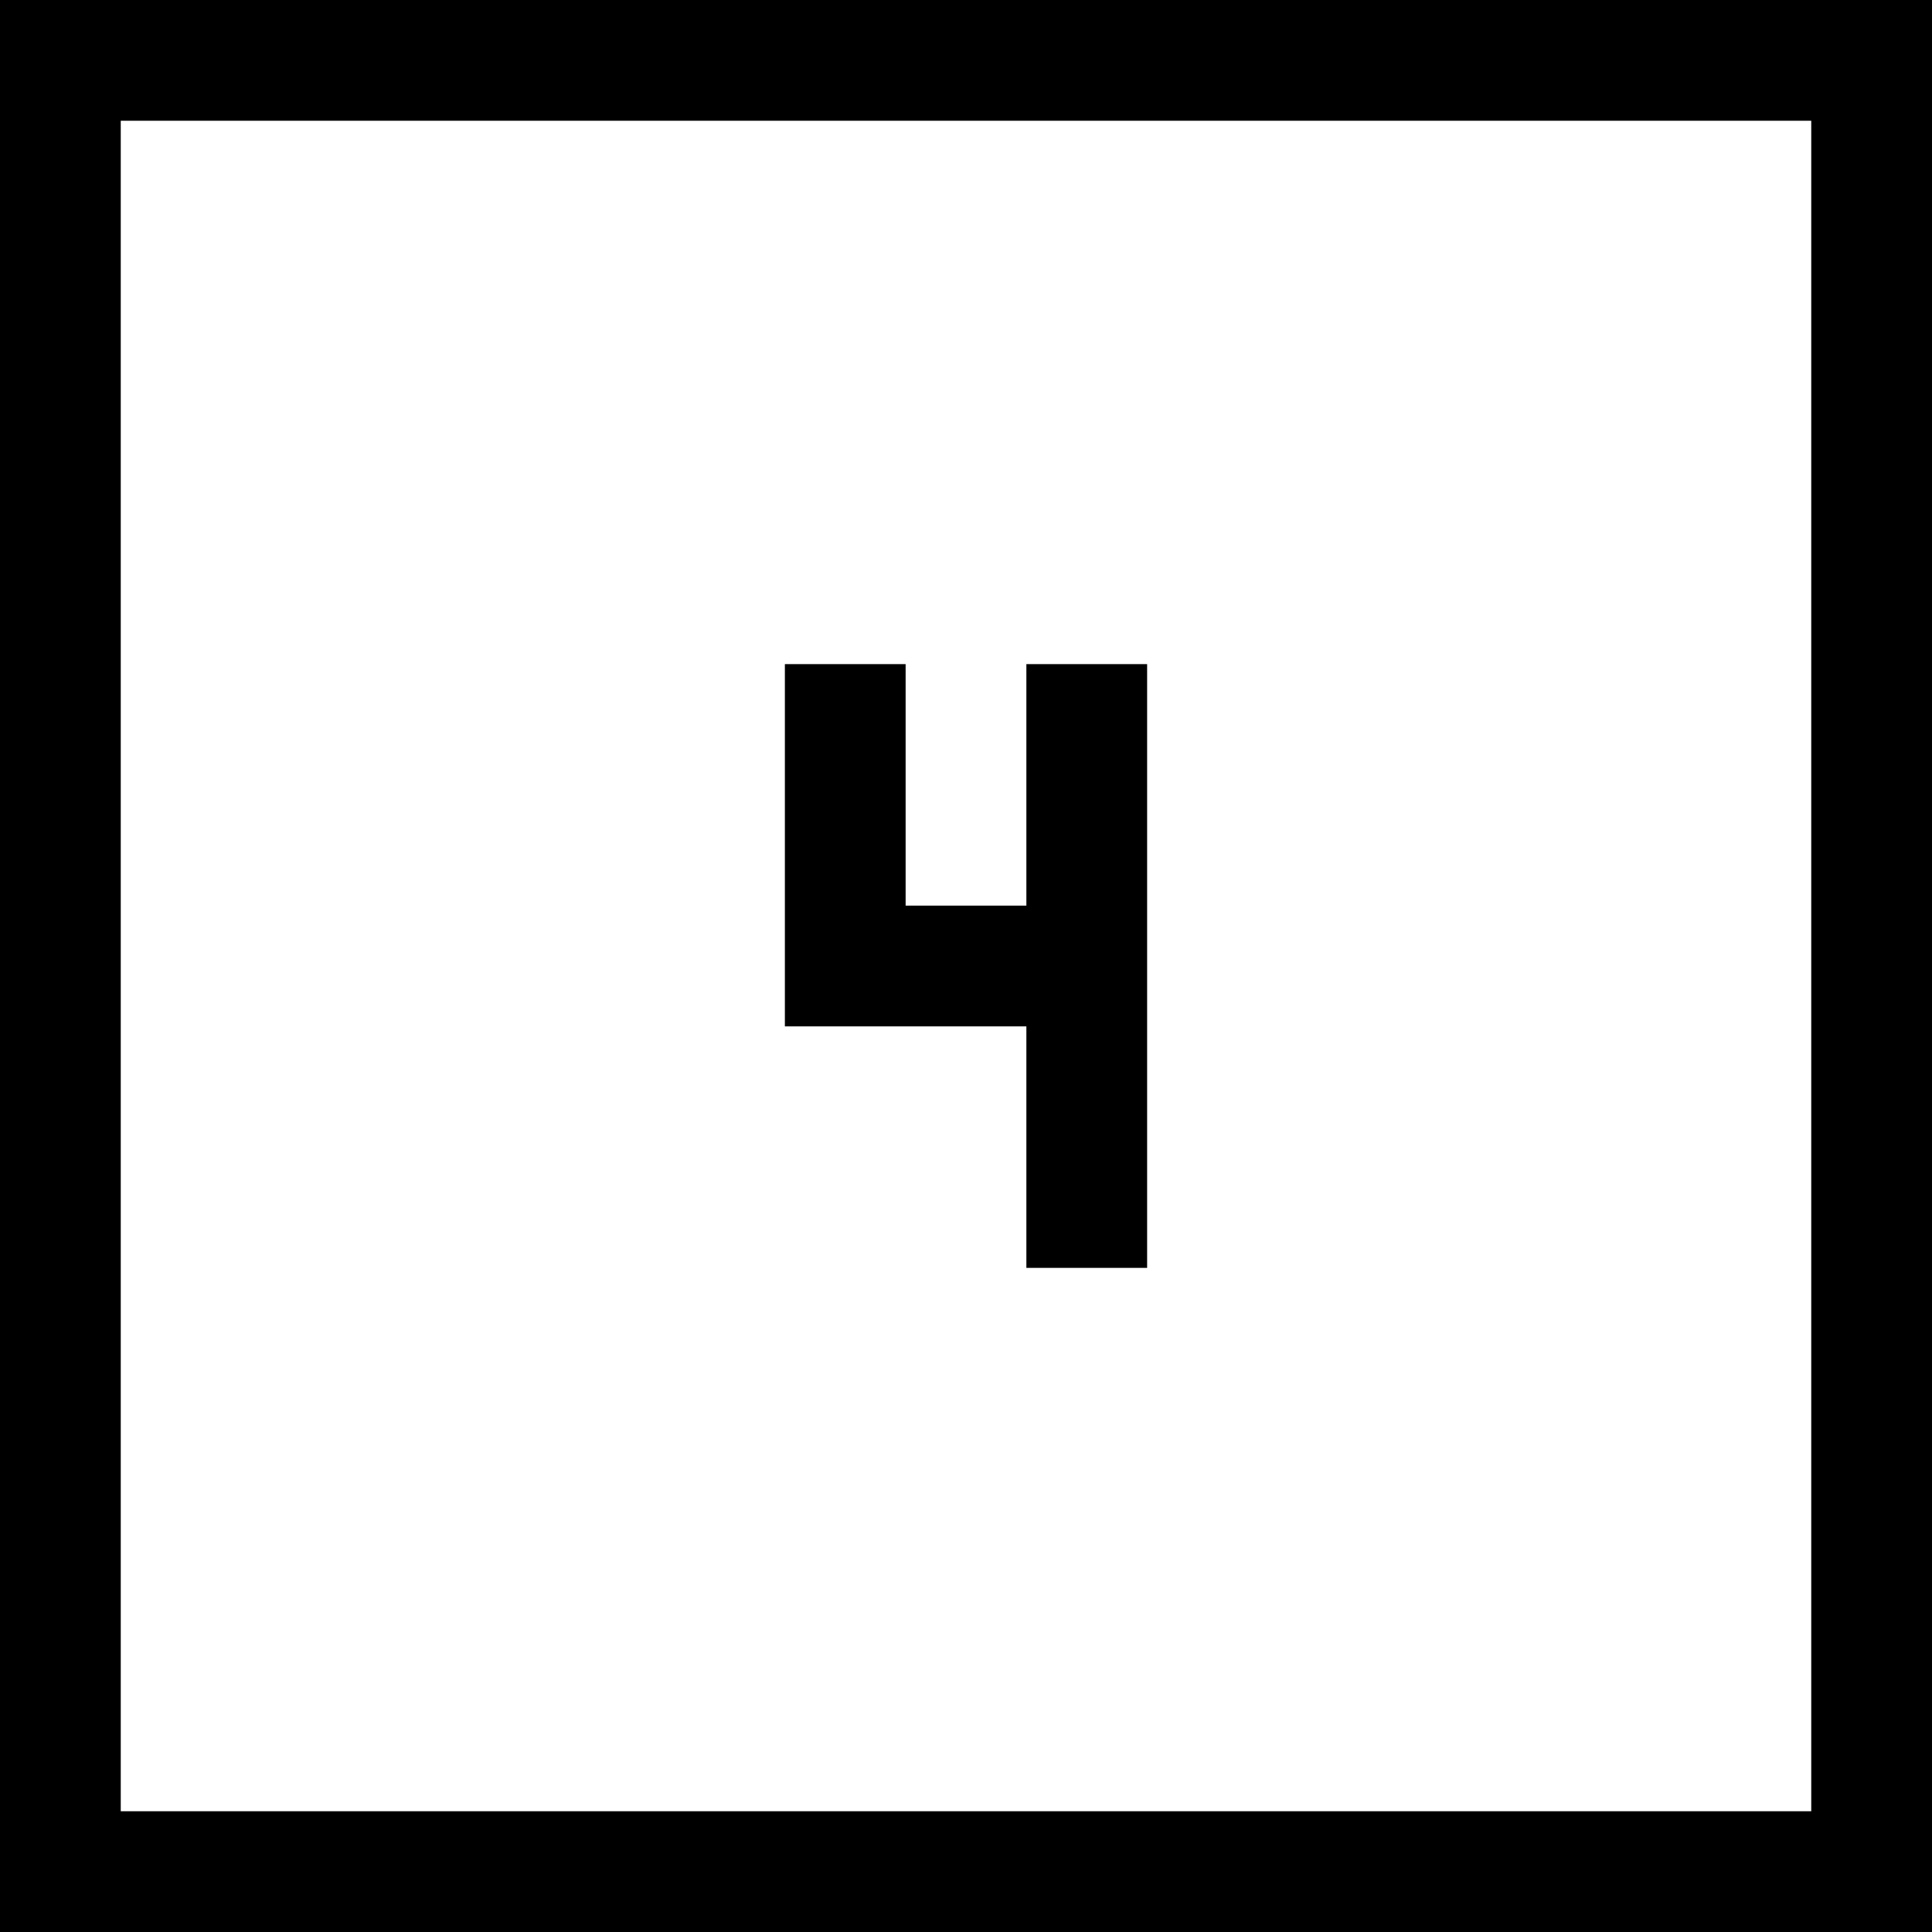 <?xml version="1.0" encoding="utf-8"?>
<!-- Generator: Adobe Illustrator 27.1.1, SVG Export Plug-In . SVG Version: 6.00 Build 0)  -->
<svg version="1.1" id="icon" xmlns="http://www.w3.org/2000/svg" xmlns:xlink="http://www.w3.org/1999/xlink" x="0px" y="0px"
	 viewBox="0 0 32 32" style="enable-background:new 0 0 32 32;" xml:space="preserve">
<polygon points="17,11 17,15 15,15 15,11 13,11 13,17 17,17 17,21 19,21 19,11 "/>
<path d="M0,0v32h32V0H0z M2,30V2h28v28H2z"/>
</svg>
